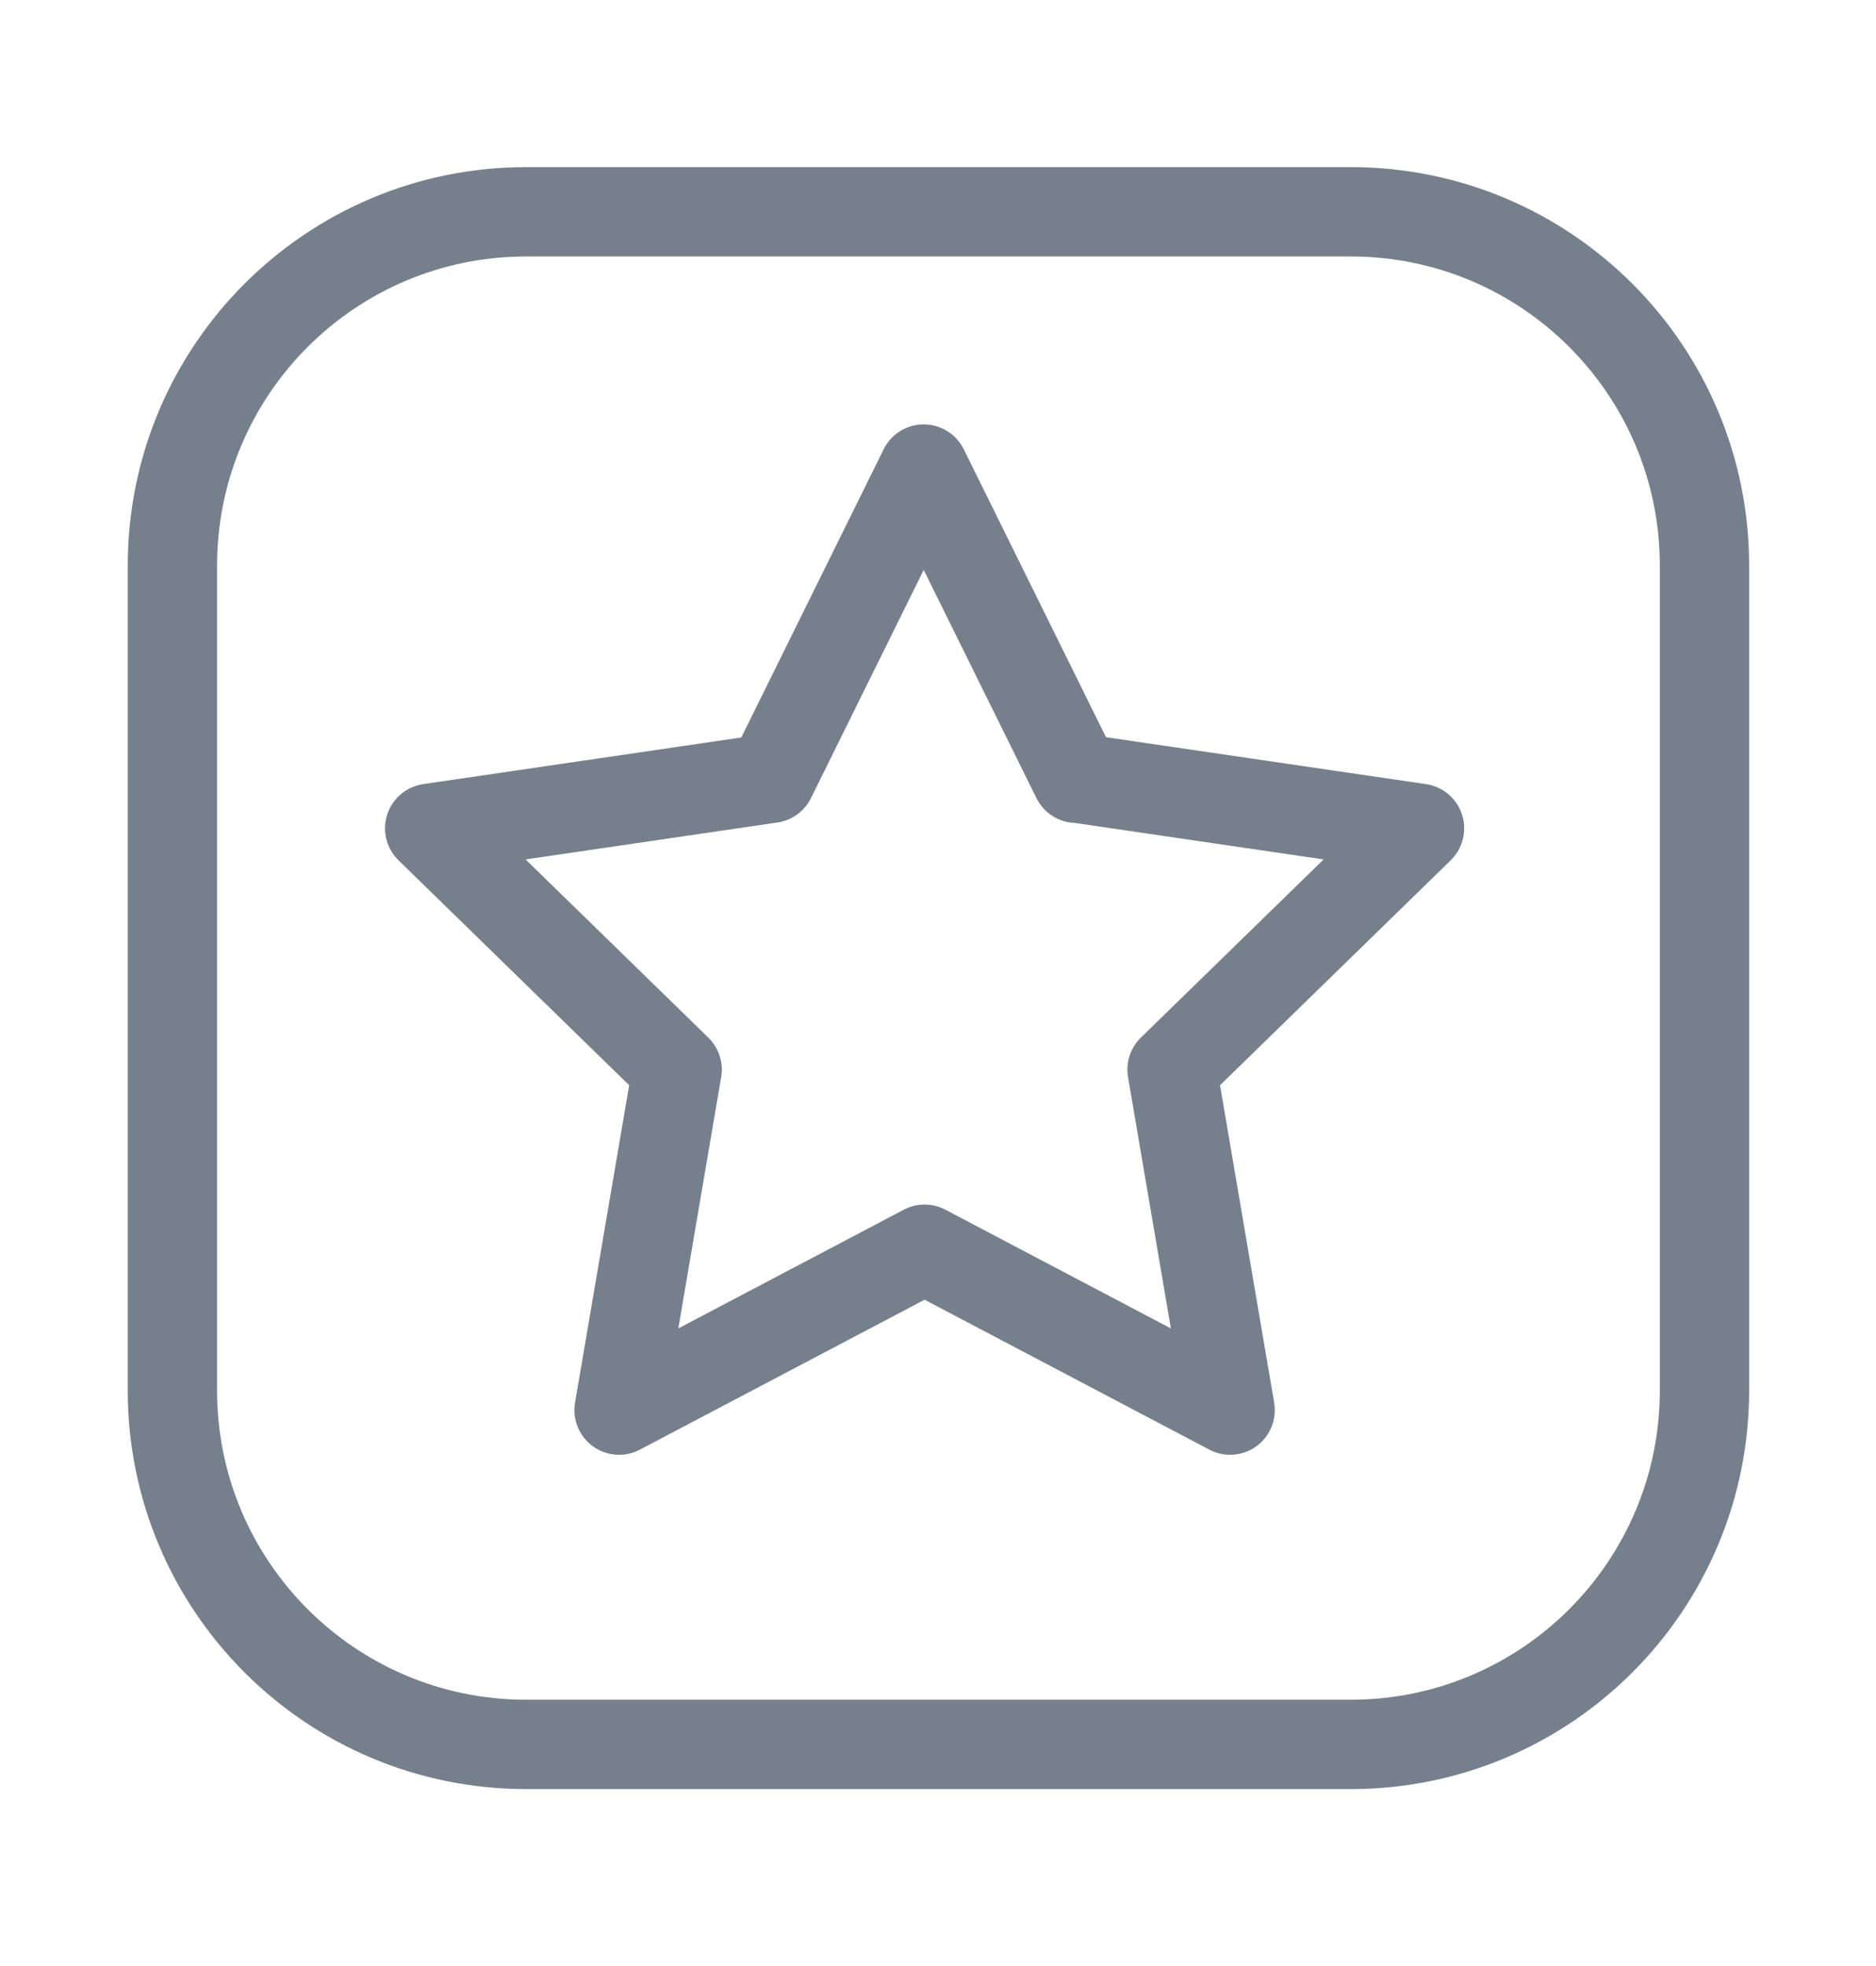 <svg width="21" height="22" viewBox="0 0 21 22" fill="none" xmlns="http://www.w3.org/2000/svg">
<g clip-path="url(#clip0_2640_4646)">
<path d="M12.05 8.709L10.34 5.249L8.63 8.709L4.81 9.269L7.58 11.969L6.93 15.779L10.35 13.979L13.77 15.779L13.12 11.969L15.89 9.269L12.07 8.709H12.05Z" stroke="#76808D" strokeLinecap="round" stroke-linejoin="round"/>
<path d="M1.93 6.33L1.93 15.559C1.93 17.747 3.703 19.52 5.89 19.52H15.12C17.307 19.52 19.08 17.747 19.08 15.559V6.33C19.08 4.142 17.307 2.37 15.12 2.37H5.89C3.703 2.37 1.93 4.142 1.93 6.33Z" stroke="#76808D" stroke-miterlimit="10" strokeLinecap="round"/>
</g>
<defs>
<clipPath id="clip0_2640_4646">
<rect width="21" height="21" fill="white" transform="translate(0 0.449)"/>
</clipPath>
</defs>
</svg>